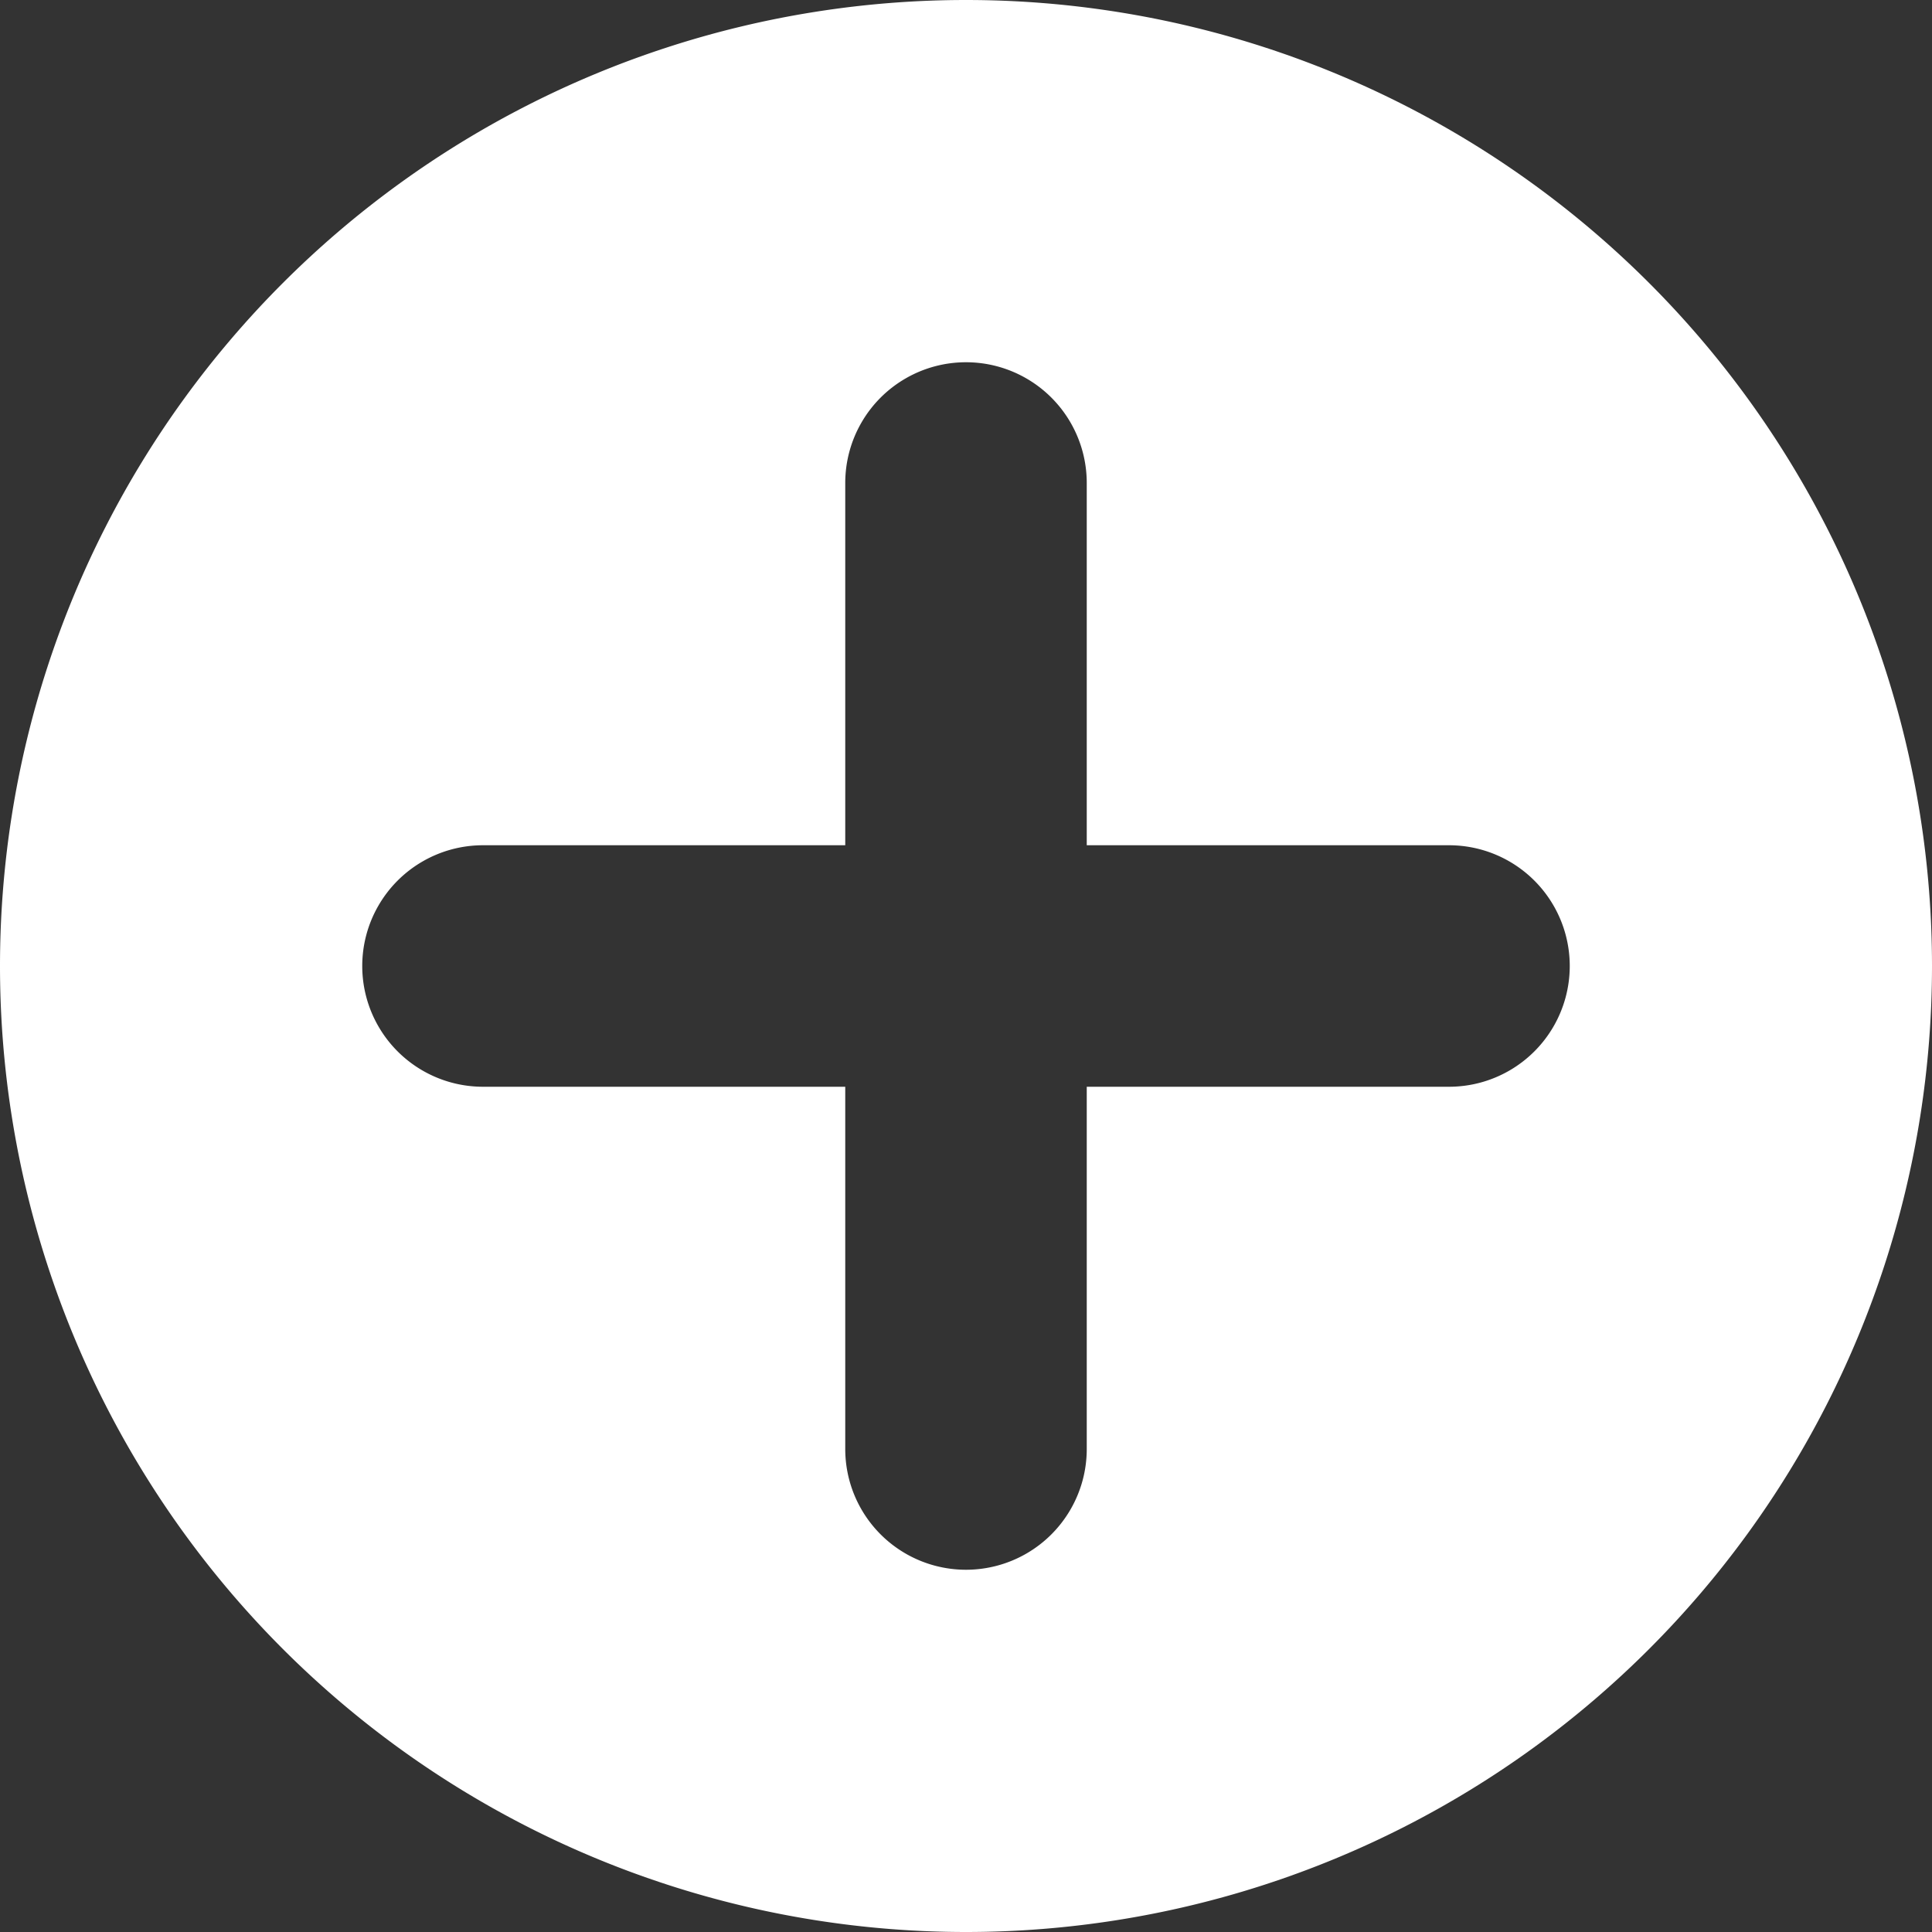 <?xml version="1.0" standalone="no"?><!DOCTYPE svg PUBLIC "-//W3C//DTD SVG 1.1//EN" "http://www.w3.org/Graphics/SVG/1.1/DTD/svg11.dtd"><svg class="icon" width="16px" height="16.00px" viewBox="0 0 1024 1024" version="1.1" xmlns="http://www.w3.org/2000/svg"><rect x="0" y="0" width="1024" height="1024" fill="#333333" stroke="none"/><path d="M512 0a512 512 0 1 0 0 1024A512 512 0 0 0 512 0z m256 576H576v192a64 64 0 0 1-128 0V576H256a64 64 0 0 1 0-128h192V256a64 64 0 0 1 128 0v192h192a64 64 0 0 1 0 128z" fill="#ffffff" /></svg>